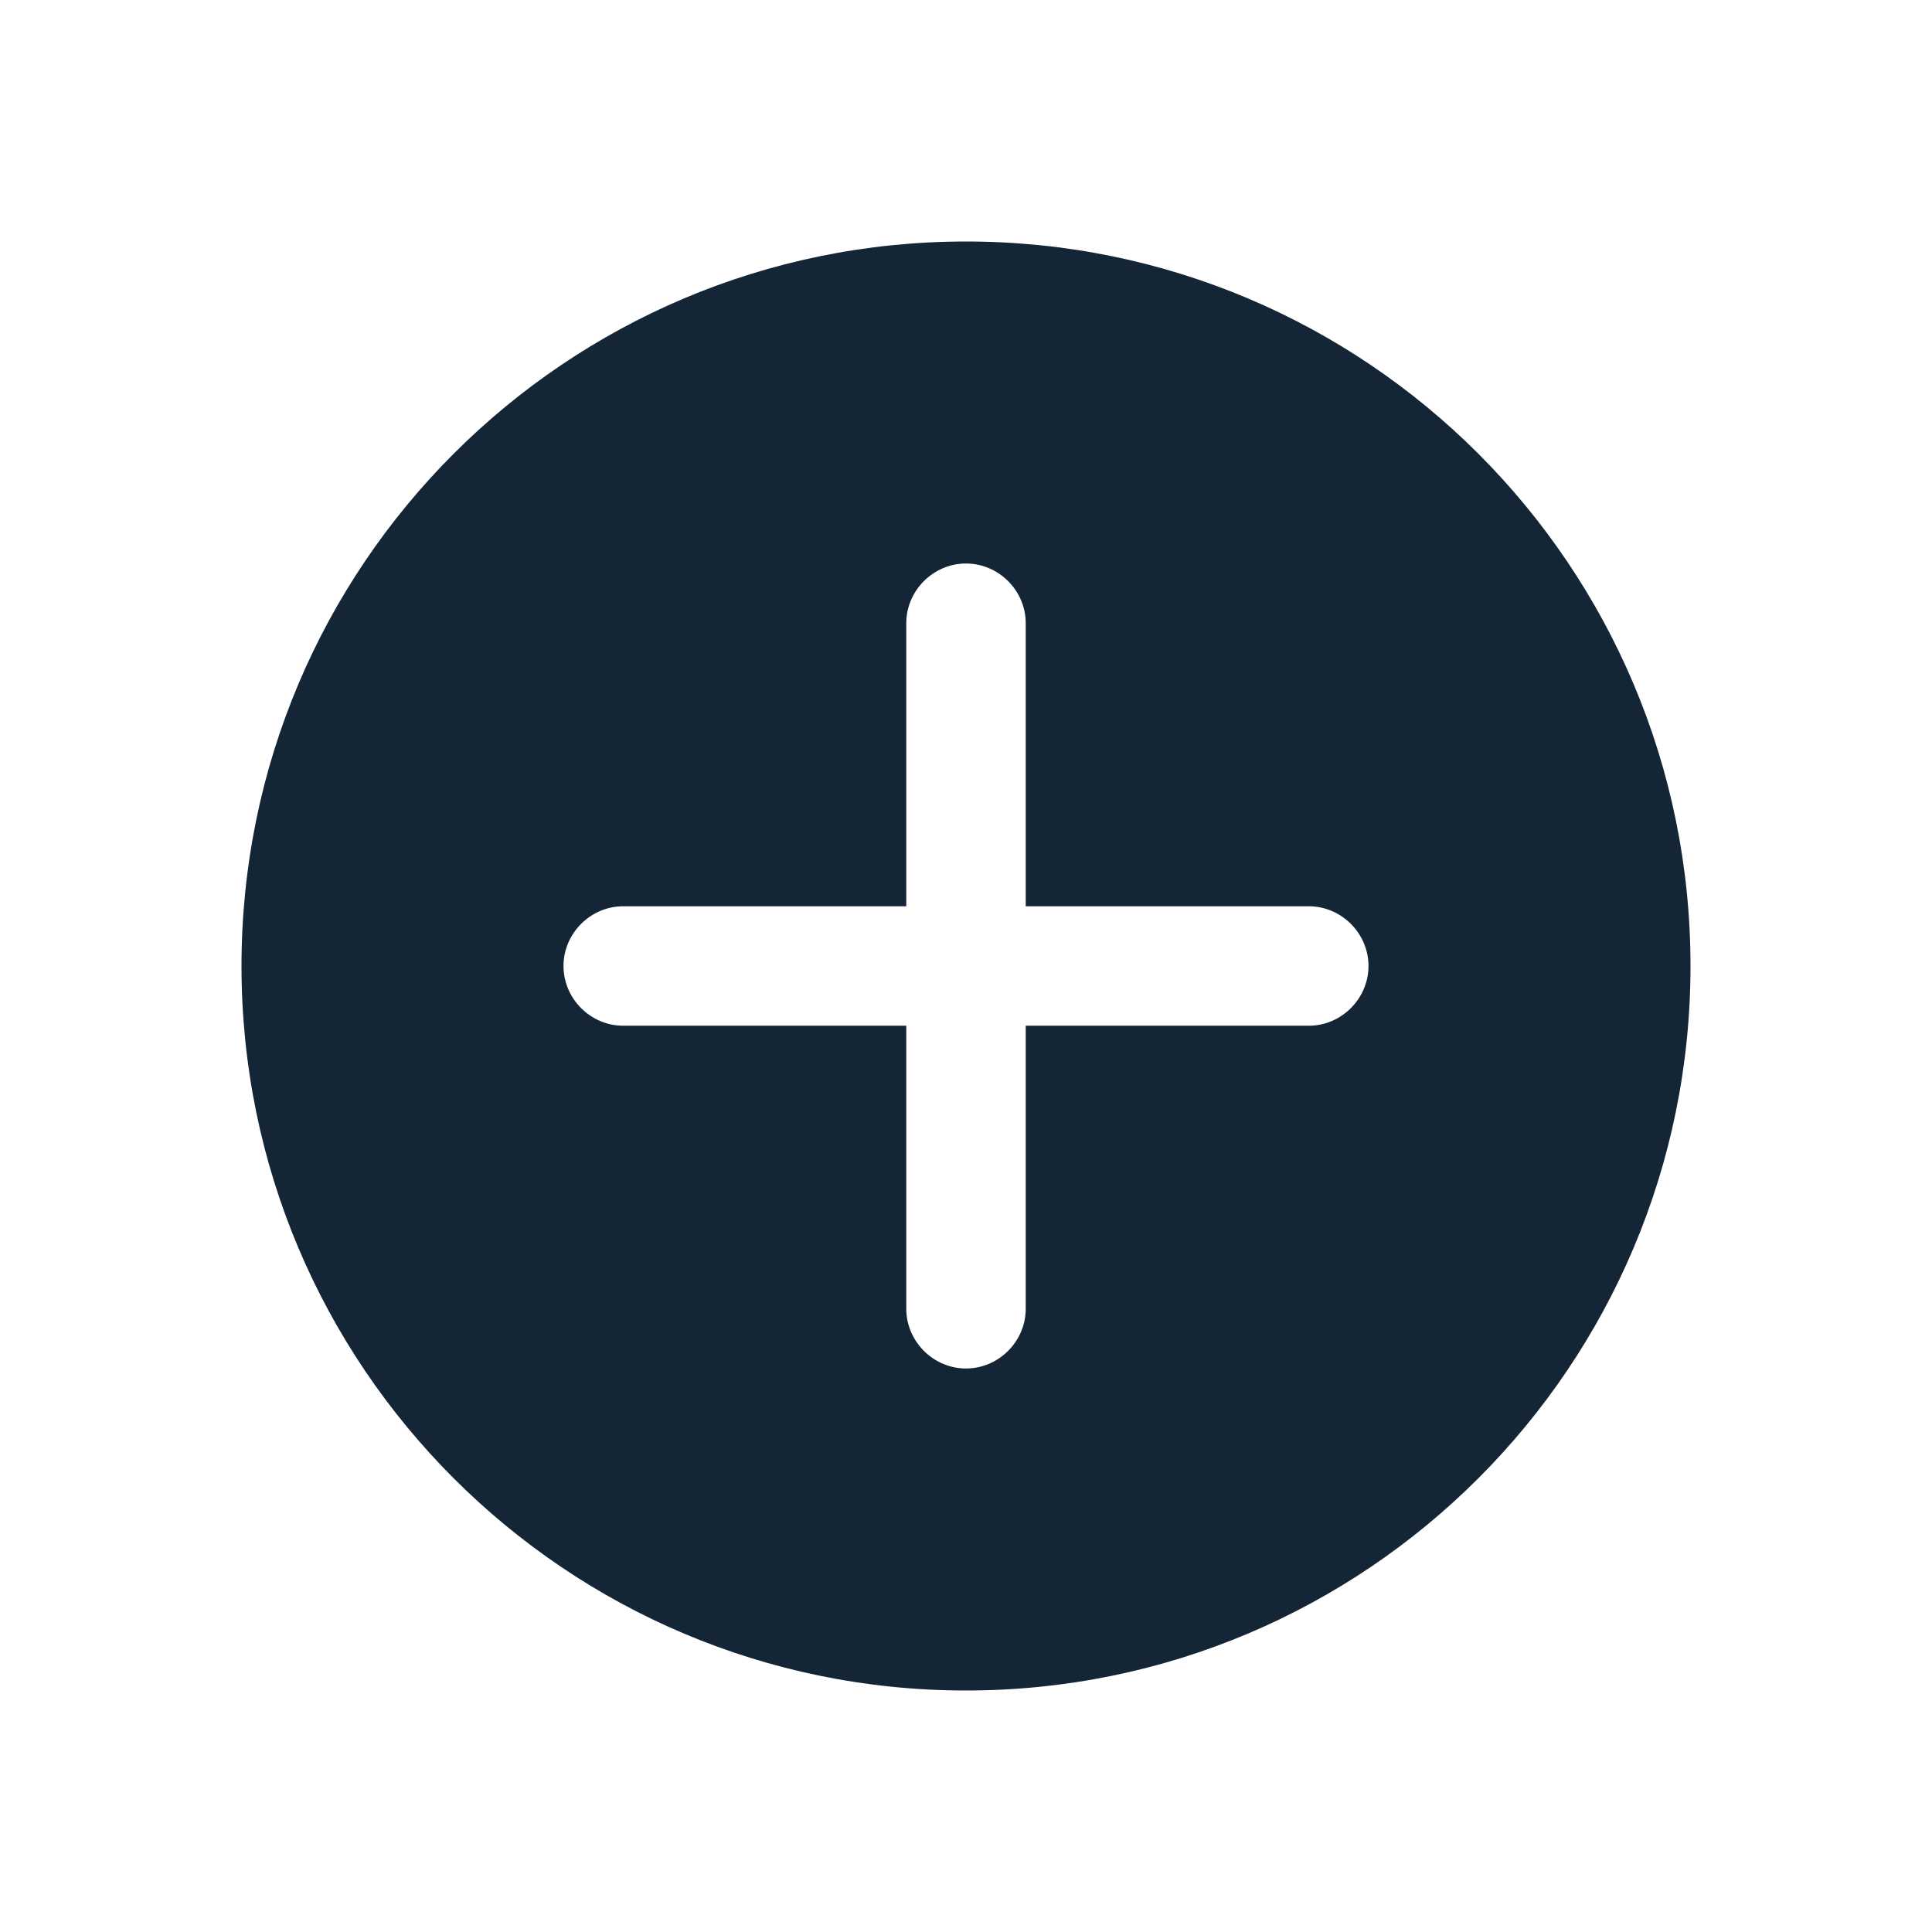 <svg width="24" height="24" viewBox="0 0 24 24" fill="none" xmlns="http://www.w3.org/2000/svg">
<path fill-rule="evenodd" clip-rule="evenodd" d="M21 12C21 16.971 16.971 21 12 21C7.029 21 3 16.971 3 12C3 7.029 7.029 3 12 3C16.971 3 21 7.029 21 12ZM12.742 11.258H16.258C16.663 11.258 17 11.594 17 12C17 12.406 16.663 12.742 16.258 12.742H12.742V16.258C12.742 16.663 12.406 17 12 17C11.594 17 11.258 16.663 11.258 16.258V12.742H7.742C7.336 12.742 7 12.406 7 12C7 11.594 7.336 11.258 7.742 11.258H11.258V7.742C11.258 7.336 11.594 7 12 7C12.406 7 12.742 7.336 12.742 7.742V11.258Z" fill="#001325" fill-opacity="0.92"/>
</svg>
